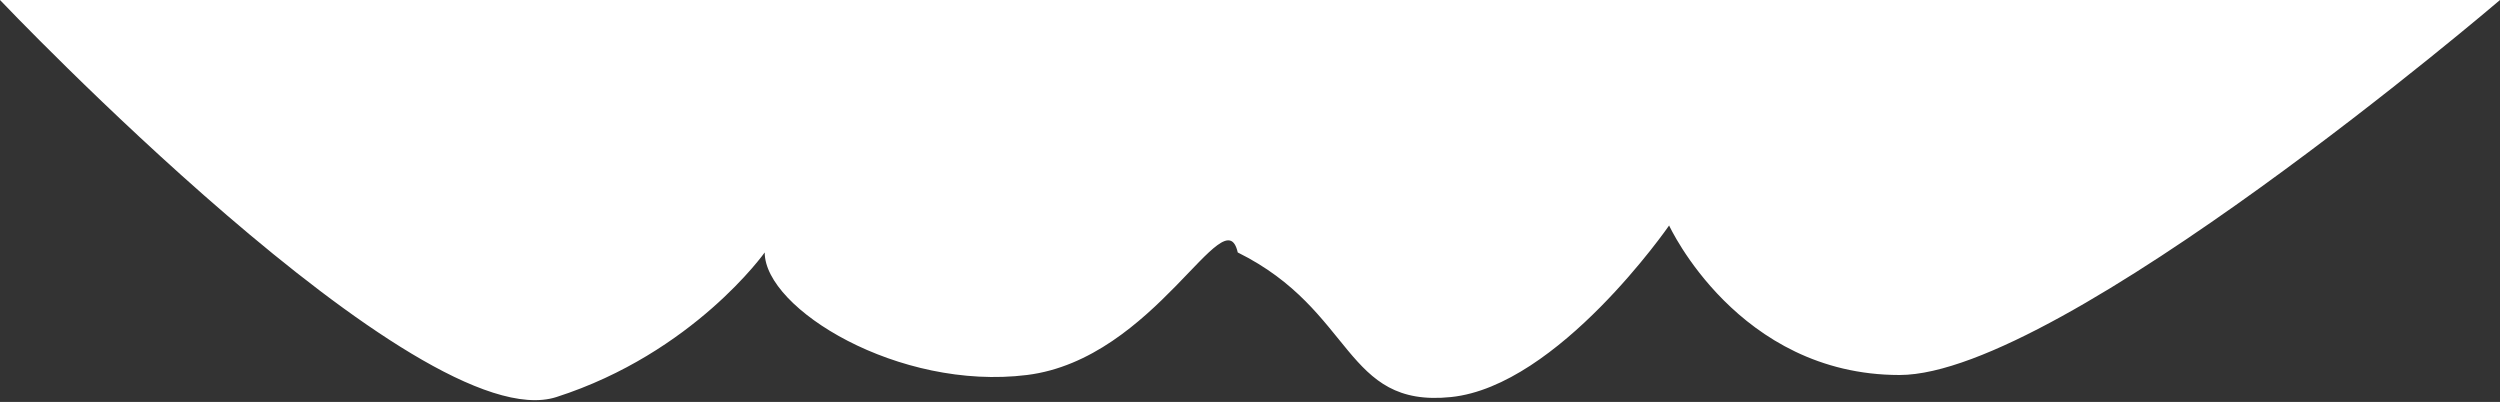 <svg width="510" height="82" viewBox="0 0 510 82" fill="none" xmlns="http://www.w3.org/2000/svg">
<rect x="0" y="0" width="510" height="82" fill="#333333" stroke="none"/>
<path d="M113.5 81C85.5 90 0 0 0 0H510C510 0 420.5 76.5 387.5 76.5C354.5 76.5 340.5 46 340.5 46C340.5 46 317.893 78.747 296 81C274.107 83.253 276.39 63.336 252.5 51.5C249.846 39.813 235.67 73.248 209.5 76.5C183.33 79.752 156 63 156 51.5C156 51.5 141.5 72 113.5 81Z" fill="white"/>
</svg>
